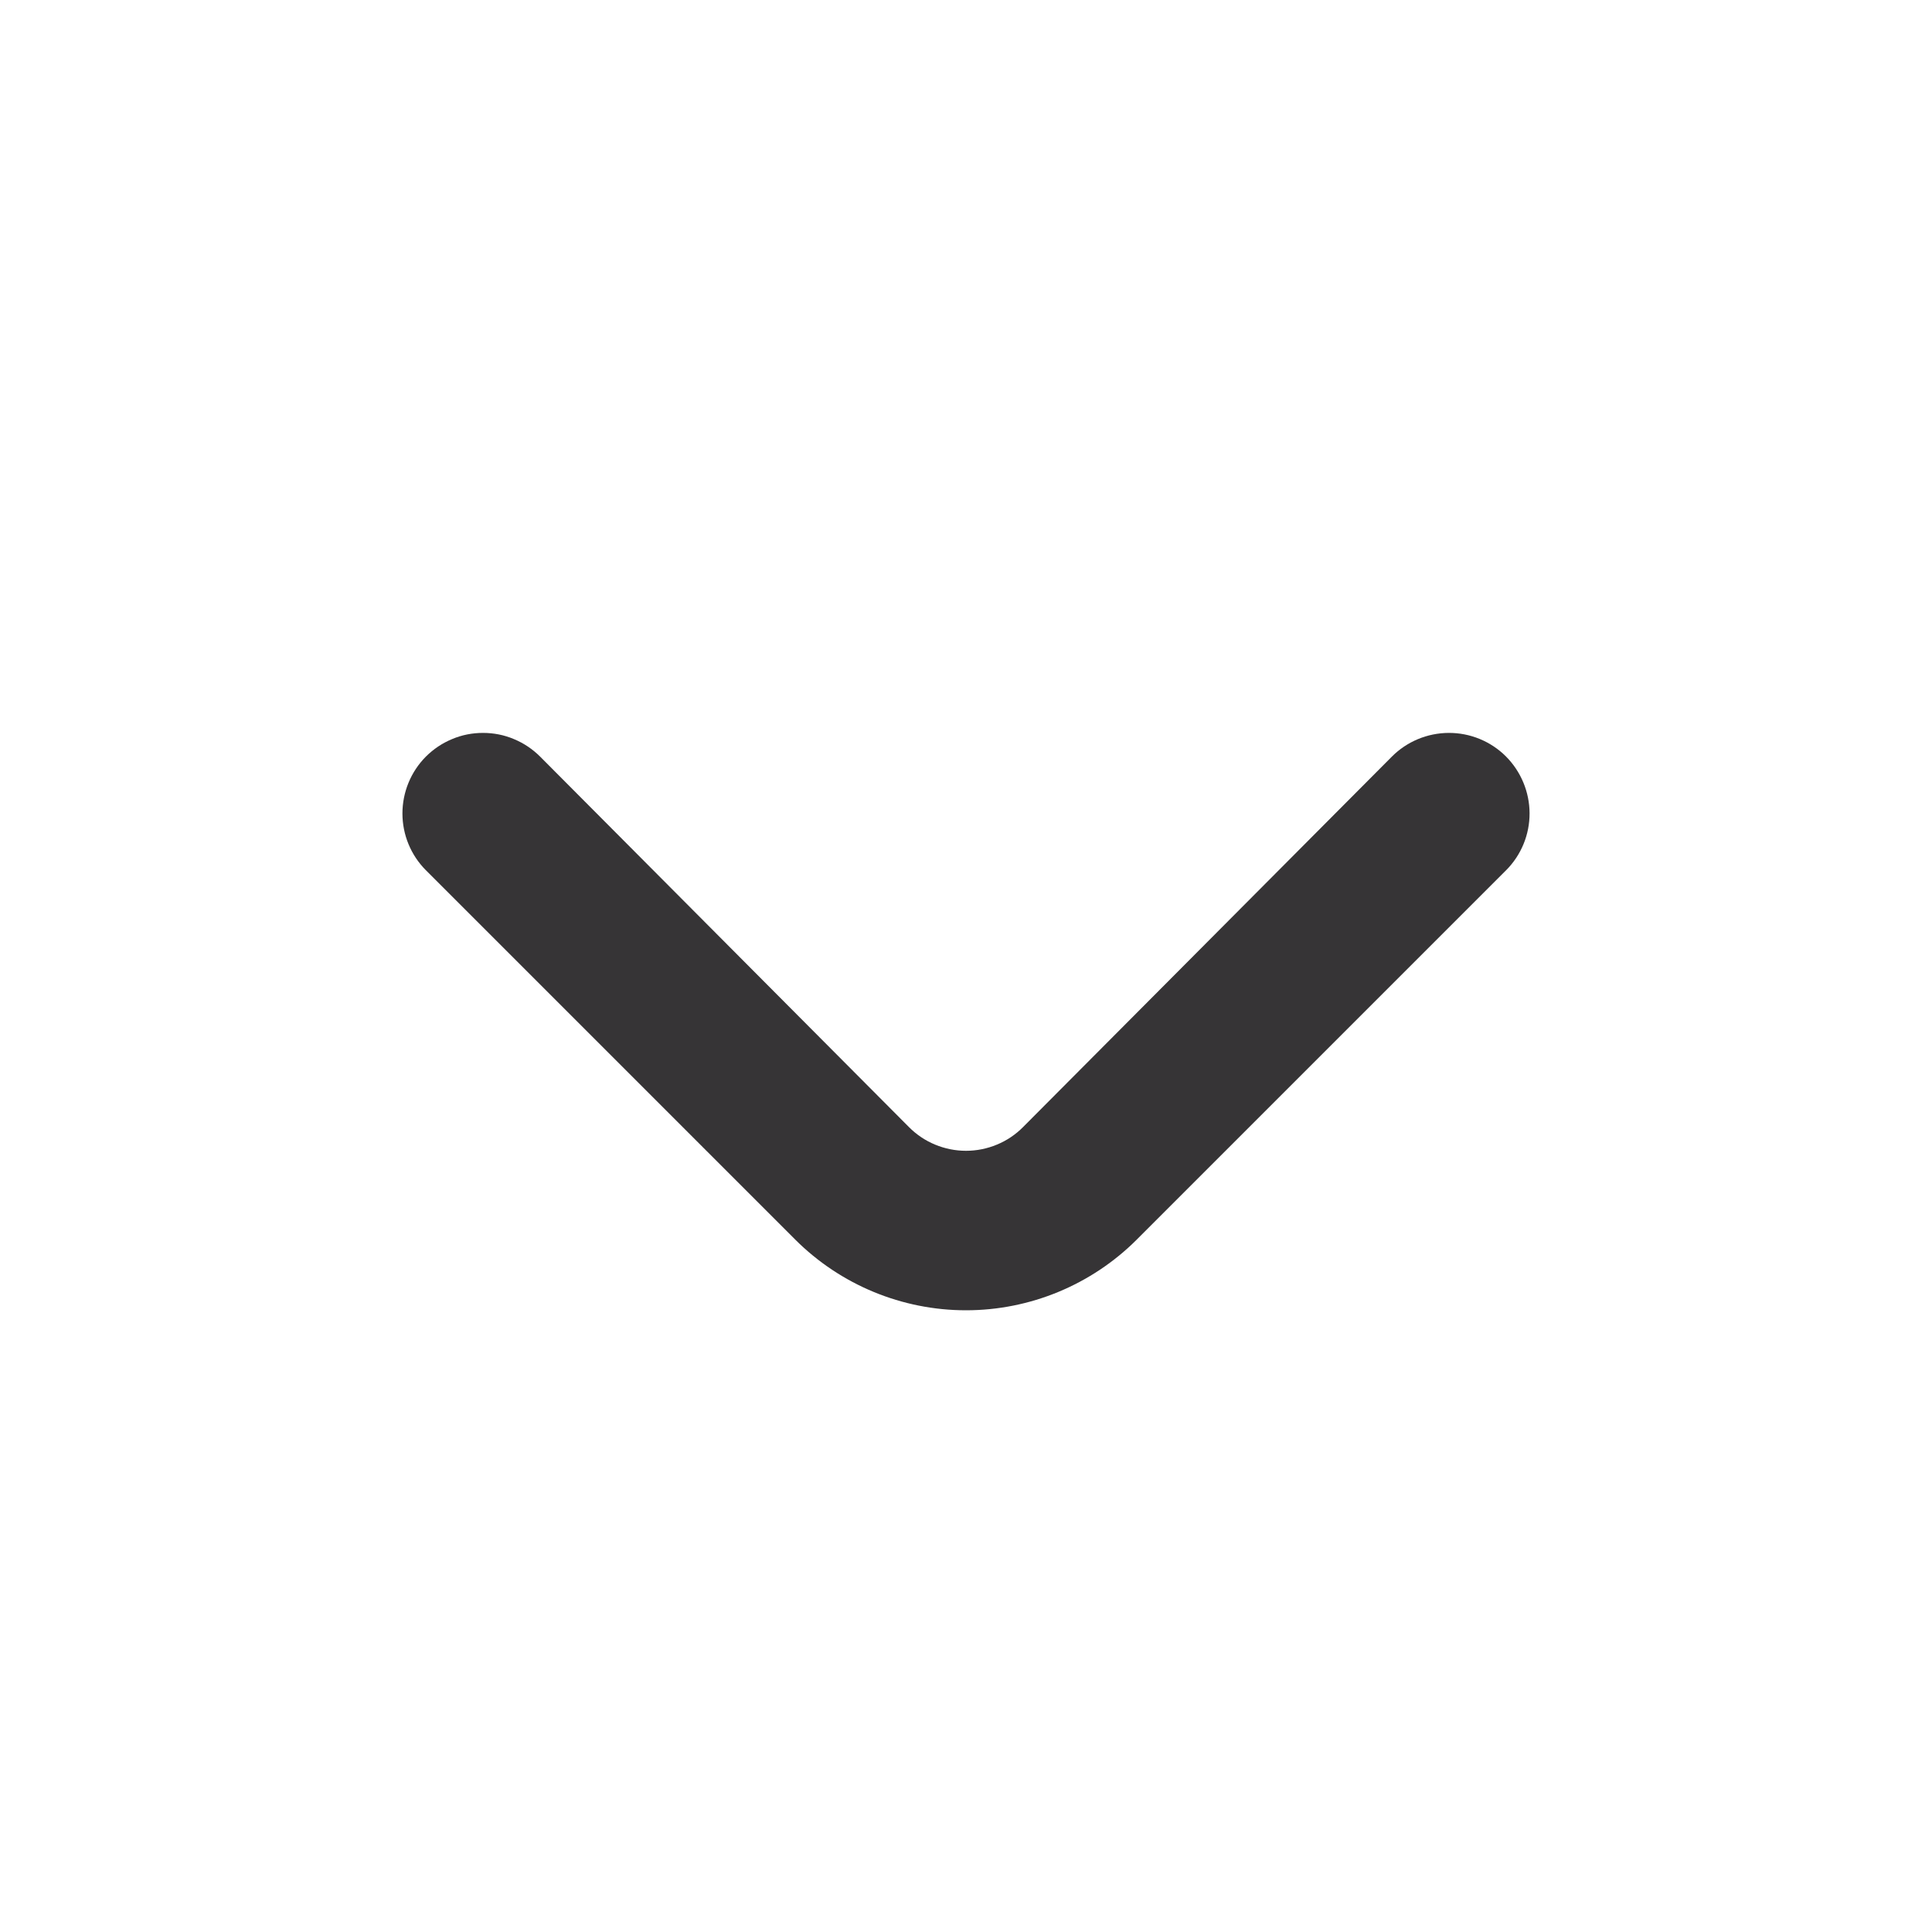 <svg width="20" height="20" viewBox="0 0 20 20" fill="none" xmlns="http://www.w3.org/2000/svg">
<g id="fi-rr-angle-small-right">
<path id="Vector" d="M8.233 12.833L4.408 9.008C4.253 8.852 4.166 8.641 4.166 8.421C4.166 8.201 4.253 7.989 4.408 7.833C4.486 7.755 4.578 7.693 4.68 7.651C4.781 7.608 4.89 7.587 5 7.587C5.11 7.587 5.219 7.608 5.32 7.651C5.422 7.693 5.514 7.755 5.592 7.833L9.408 11.666C9.486 11.745 9.578 11.807 9.68 11.849C9.781 11.891 9.89 11.913 10 11.913C10.11 11.913 10.219 11.891 10.32 11.849C10.422 11.807 10.514 11.745 10.592 11.666L14.408 7.833C14.564 7.676 14.776 7.588 14.997 7.587C15.218 7.586 15.431 7.673 15.588 7.829C15.744 7.985 15.833 8.197 15.834 8.418C15.835 8.639 15.748 8.851 15.592 9.008L11.767 12.833C11.298 13.301 10.662 13.564 10 13.564C9.338 13.564 8.702 13.301 8.233 12.833Z" fill="#363436"/>
</g>
</svg>
